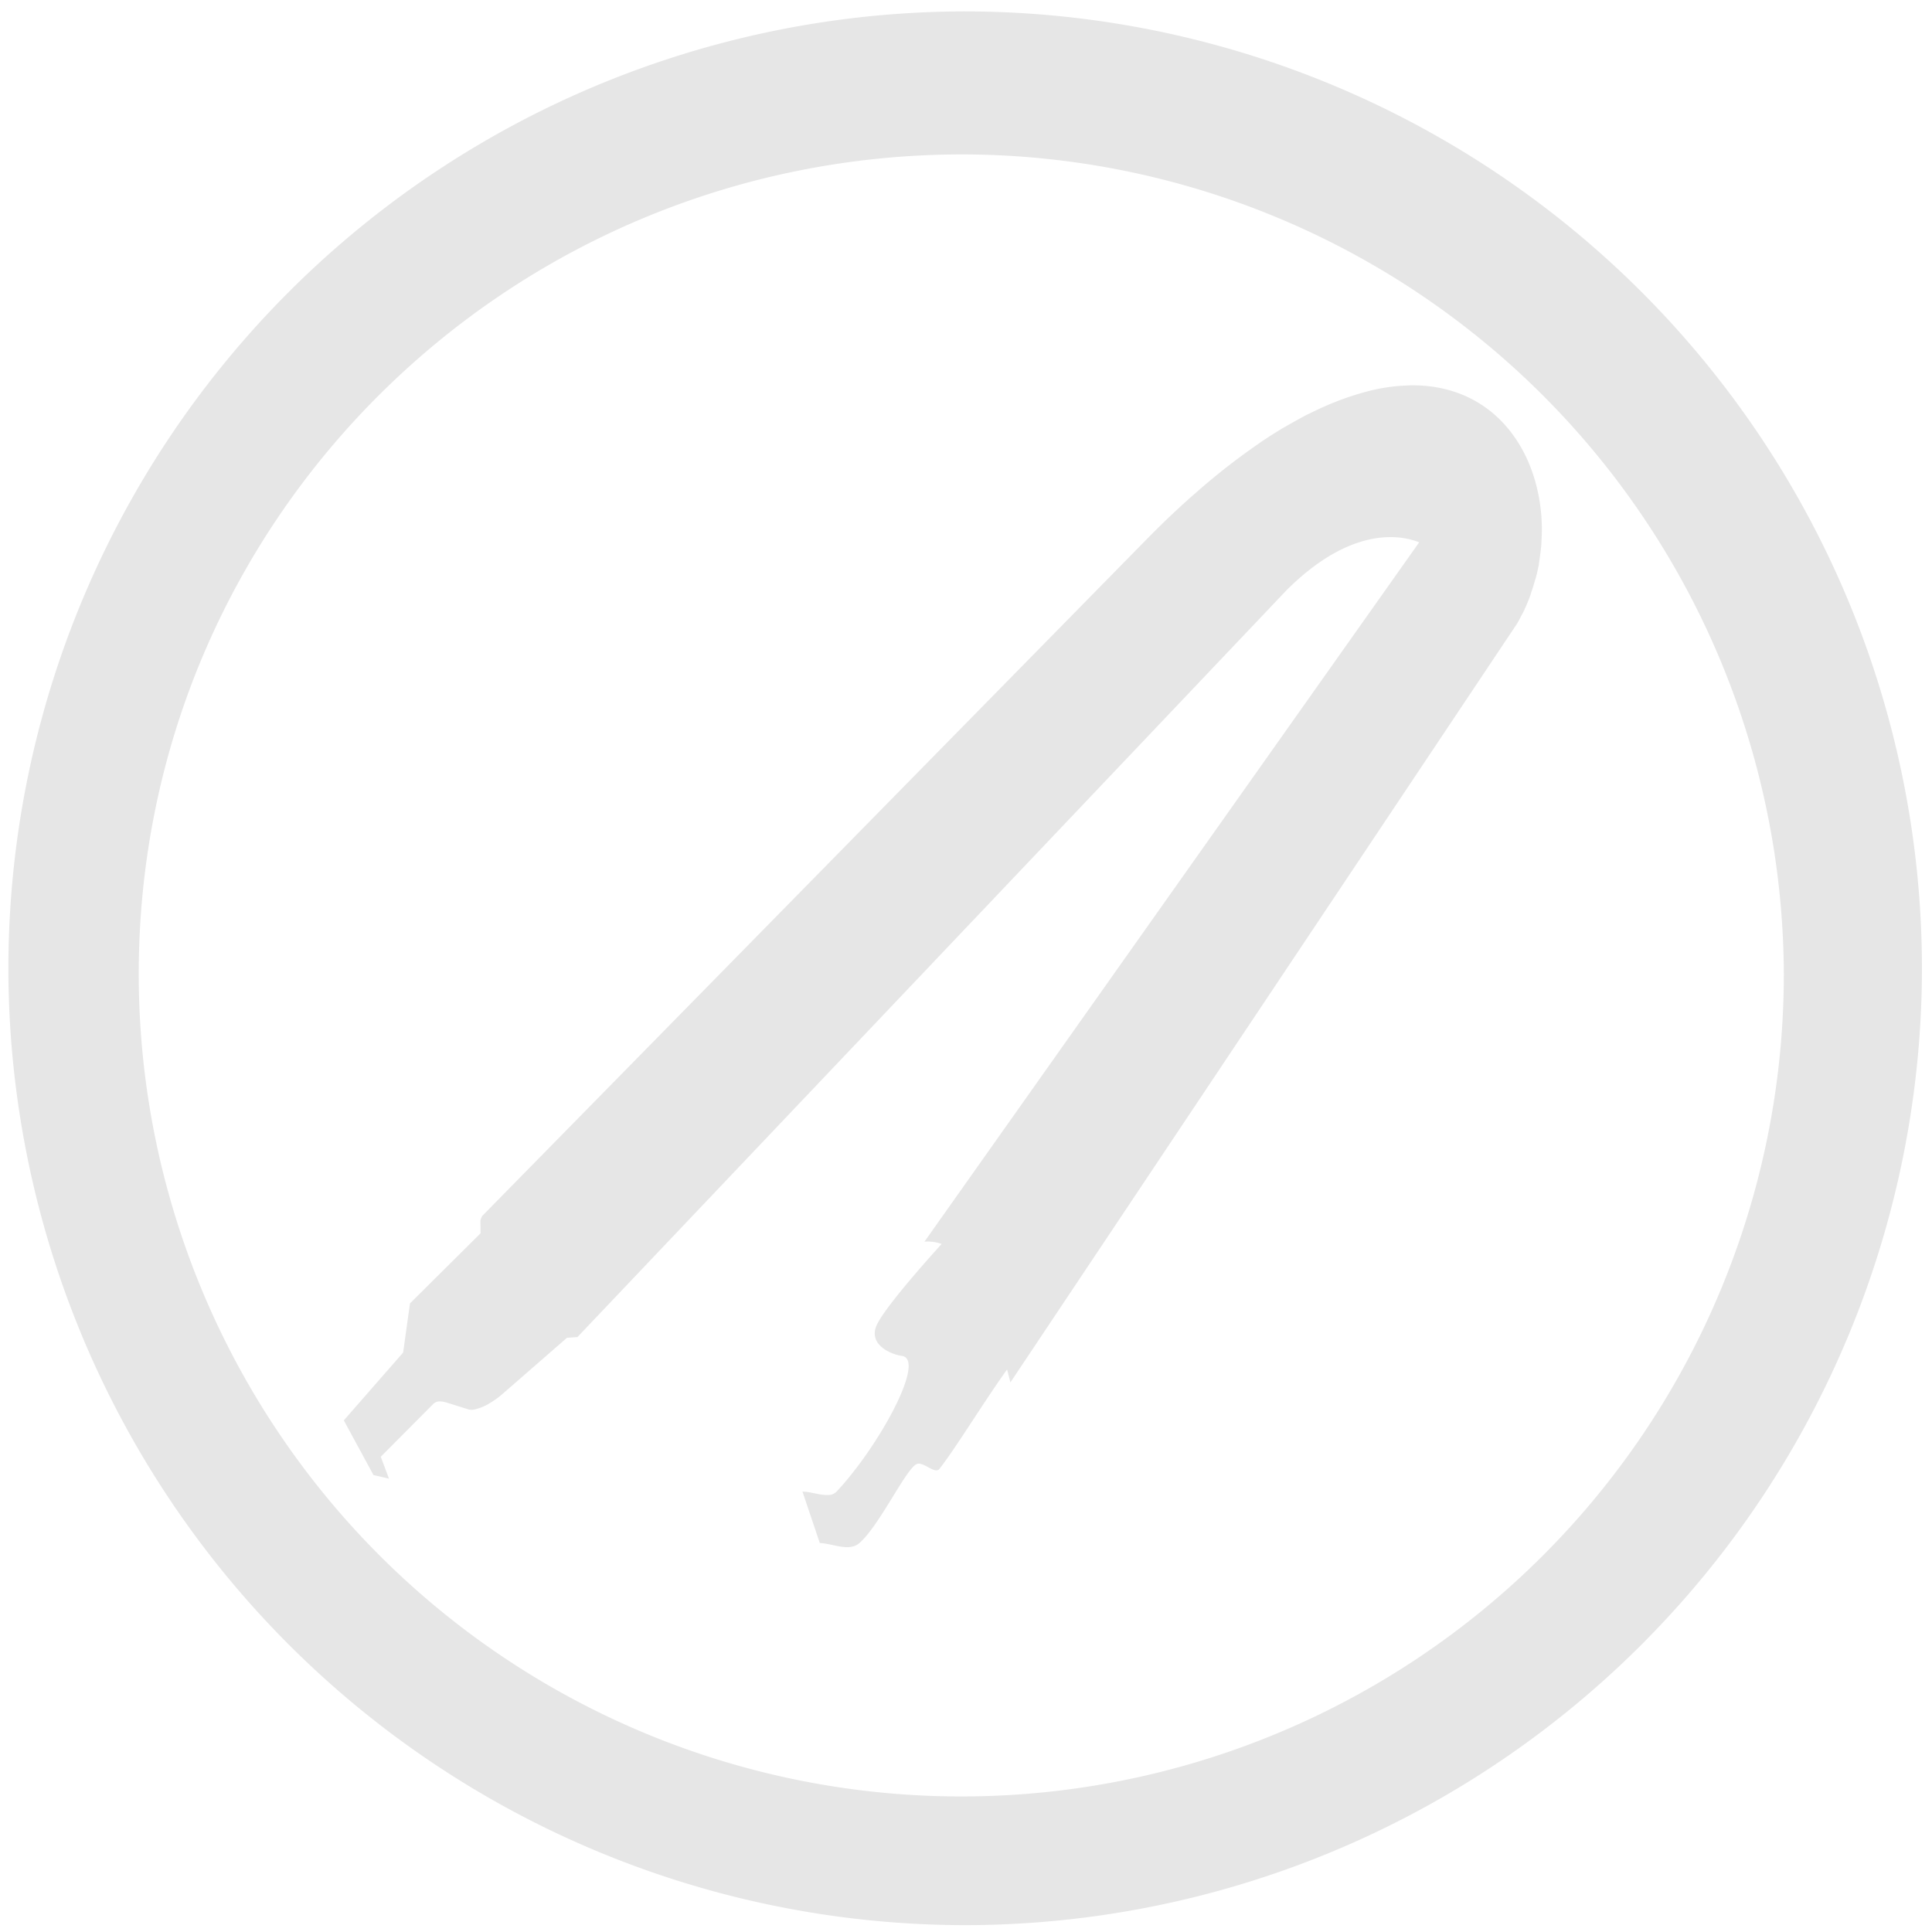 <?xml version="1.0" encoding="UTF-8" standalone="no"?>
<svg
   xmlns:dc="http://purl.org/dc/elements/1.1/"
   xmlns:cc="http://creativecommons.org/ns#"
   xmlns:rdf="http://www.w3.org/1999/02/22-rdf-syntax-ns#"
   xmlns:svg="http://www.w3.org/2000/svg"
   xmlns="http://www.w3.org/2000/svg"
   xmlns:sodipodi="http://sodipodi.sourceforge.net/DTD/sodipodi-0.dtd"
   xmlns:inkscape="http://www.inkscape.org/namespaces/inkscape"
   width="48"
   height="48"
   viewBox="0 0 12.7 12.7"
   version="1.1"
   id="svg4"
   sodipodi:docname="bulk-extractor.svg"
   inkscape:version="0.92.5 (2060ec1f9f, 2020-04-08)">
  <defs
     id="defs8" />
  <sodipodi:namedview
     pagecolor="#ffffff"
     bordercolor="#666666"
     borderopacity="1"
     objecttolerance="10"
     gridtolerance="10"
     guidetolerance="10"
     inkscape:pageopacity="0"
     inkscape:pageshadow="2"
     inkscape:window-width="1085"
     inkscape:window-height="480"
     id="namedview6"
     showgrid="false"
     inkscape:zoom="4.9166667"
     inkscape:cx="2.1355932"
     inkscape:cy="24"
     inkscape:window-x="0"
     inkscape:window-y="25"
     inkscape:window-maximized="0"
     inkscape:current-layer="svg4" />
  <path
     d="M 6.34,0.075 A 6.295,6.295 0 0 0 0.055,6.36 6.295,6.295 0 0 0 6.34,12.655 6.295,6.295 0 0 0 12.634,6.36 6.295,6.295 0 0 0 6.34,0.075 Z m -0.011,0.94 a 5.408,5.408 0 0 1 5.397,5.387 5.407,5.407 0 0 1 -10.814,0 c 0,-2.987 2.43,-5.387 5.417,-5.387 z M 9.269,2.533 9.213,2.536 H 9.21 A 1.208,1.208 0 0 0 8.959,2.581 1.826,1.826 0 0 0 8.753,2.652 L 8.748,2.654 C 8.701,2.674 8.652,2.696 8.603,2.721 H 8.601 C 8.551,2.747 8.501,2.775 8.449,2.805 L 8.443,2.808 C 8.392,2.838 8.339,2.872 8.285,2.908 8.285,2.91 8.284,2.91 8.283,2.91 A 4.372,4.372 0 0 0 7.85,3.249 L 7.847,3.251 A 5.918,5.918 0 0 0 7.566,3.516 L 3.169,7.994 C 3.161,8.011 3.157,8.022 3.158,8.029 V 8.031 L 3.159,8.107 2.695,8.568 2.65,8.891 2.26,9.337 2.455,9.696 2.557,9.72 2.503,9.576 2.846,9.231 A 0.063,0.063 0 0 1 2.871,9.215 C 2.899,9.207 2.929,9.218 2.953,9.225 L 3.077,9.264 A 0.085,0.085 0 0 0 3.116,9.266 0.326,0.326 0 0 0 3.222,9.222 0.595,0.595 0 0 0 3.278,9.184 L 3.3,9.166 3.727,8.794 3.796,8.789 8.456,3.881 C 8.896,3.441 9.228,3.524 9.329,3.565 L 6.077,8.162 A 0.28,0.28 0 0 1 6.19,8.177 C 6.111,8.264 5.796,8.615 5.758,8.723 5.714,8.847 5.867,8.905 5.928,8.913 6.092,8.935 5.775,9.511 5.501,9.803 A 0.077,0.077 0 0 1 5.454,9.827 H 5.44 C 5.39,9.83 5.327,9.805 5.275,9.805 l 0.114,0.338 c 0.065,0.003 0.14,0.034 0.201,0.026 l 0.015,-0.003 a 0.1,0.1 0 0 0 0.041,-0.02 C 5.776,10.037 5.948,9.669 6.022,9.626 6.067,9.6 6.144,9.696 6.176,9.655 6.29,9.508 6.456,9.232 6.62,9.002 L 6.642,9.087 9.974,4.097 9.98,4.086 9.994,4.06 10.003,4.043 10.02,4.01 C 10.022,4.005 10.023,4 10.026,3.996 a 0.52,0.52 0 0 0 0.013,-0.03 L 10.046,3.95 a 1.51,1.51 0 0 0 0.015,-0.04 l 0.002,-0.008 0.012,-0.036 0.004,-0.012 0.012,-0.042 0.003,-0.008 0.01,-0.038 0.002,-0.01 0.01,-0.045 V 3.706 L 10.122,3.664 10.123,3.657 10.129,3.61 V 3.606 C 10.132,3.59 10.132,3.574 10.133,3.558 l 0.002,-0.05 V 3.506 c 10e-4,-0.033 0,-0.066 -0.002,-0.099 V 3.406 C 10.103,2.941 9.808,2.526 9.271,2.533 H 9.27 Z M 9.224,2.68 H 9.225 9.223 Z"
     id="path2"
     inkscape:connector-curvature="0"
     style="fill:#e6e6e6" />
</svg>
